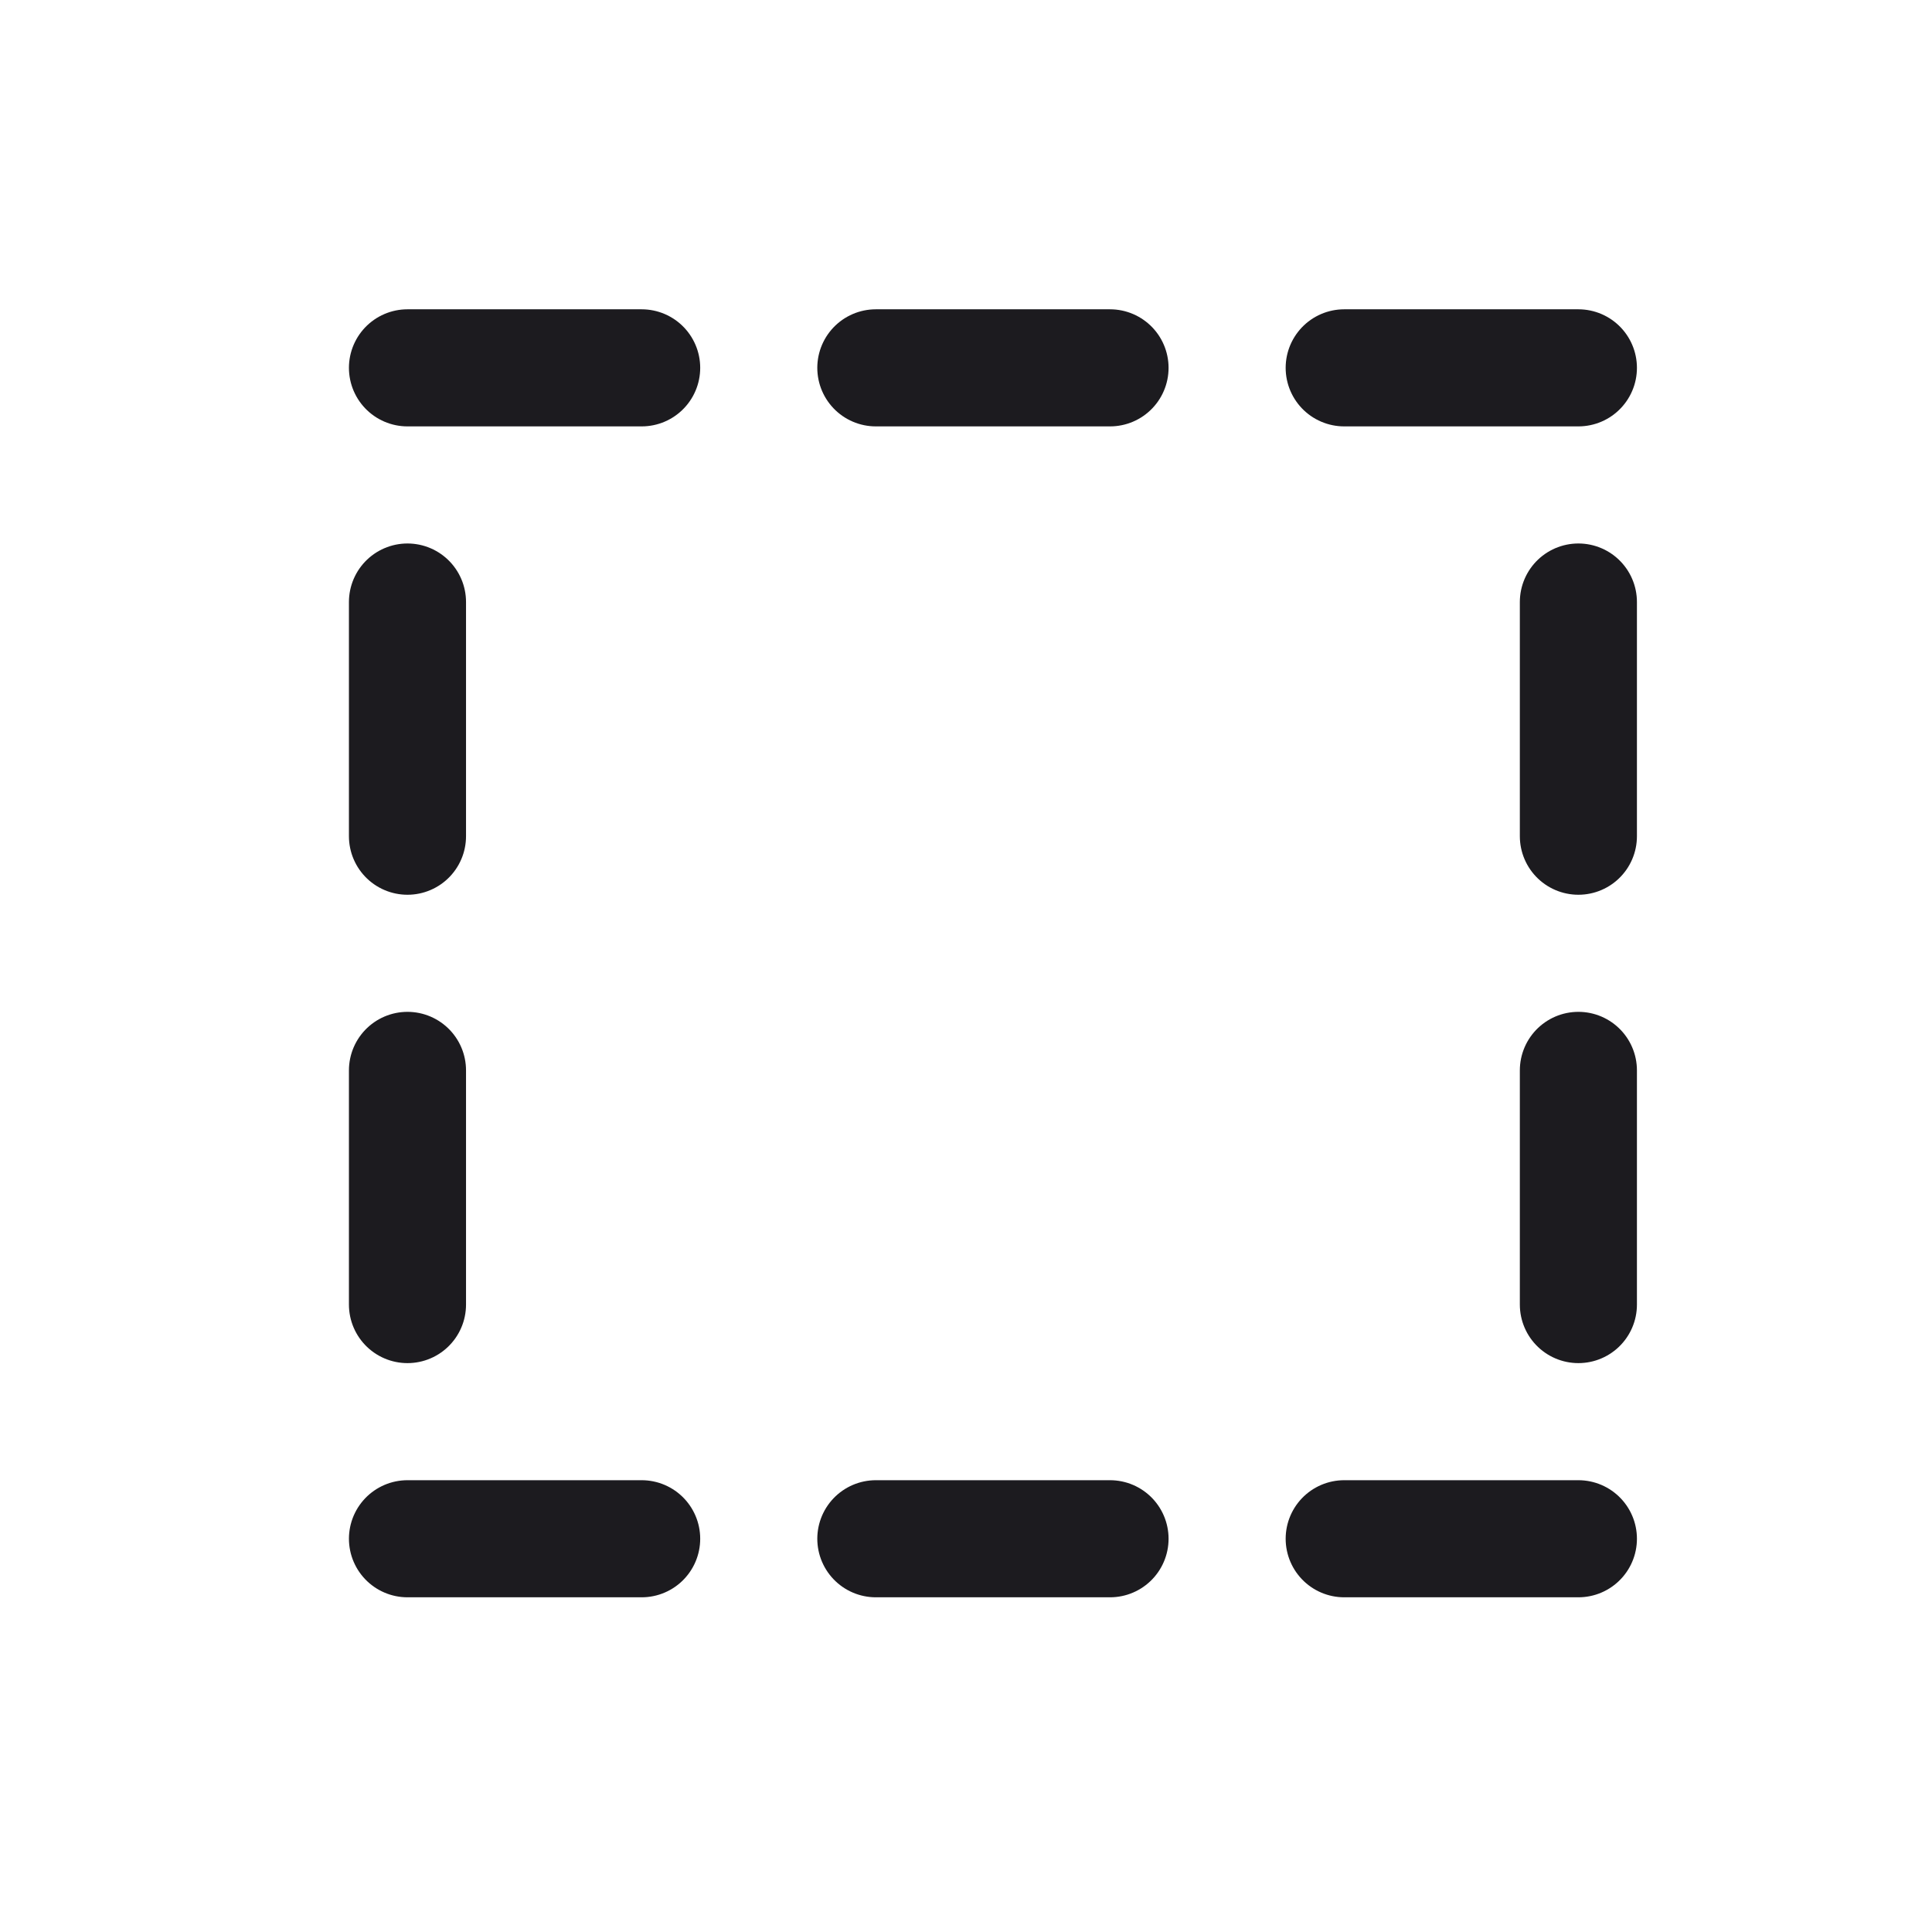 <svg width="33" height="33" fill="none" xmlns="http://www.w3.org/2000/svg"><path stroke="#1C1B1F" stroke-width="2" stroke-linecap="round" stroke-linejoin="round" stroke-dasharray="4 4" d="M6.96 6.283h20v20h-20z"/></svg>